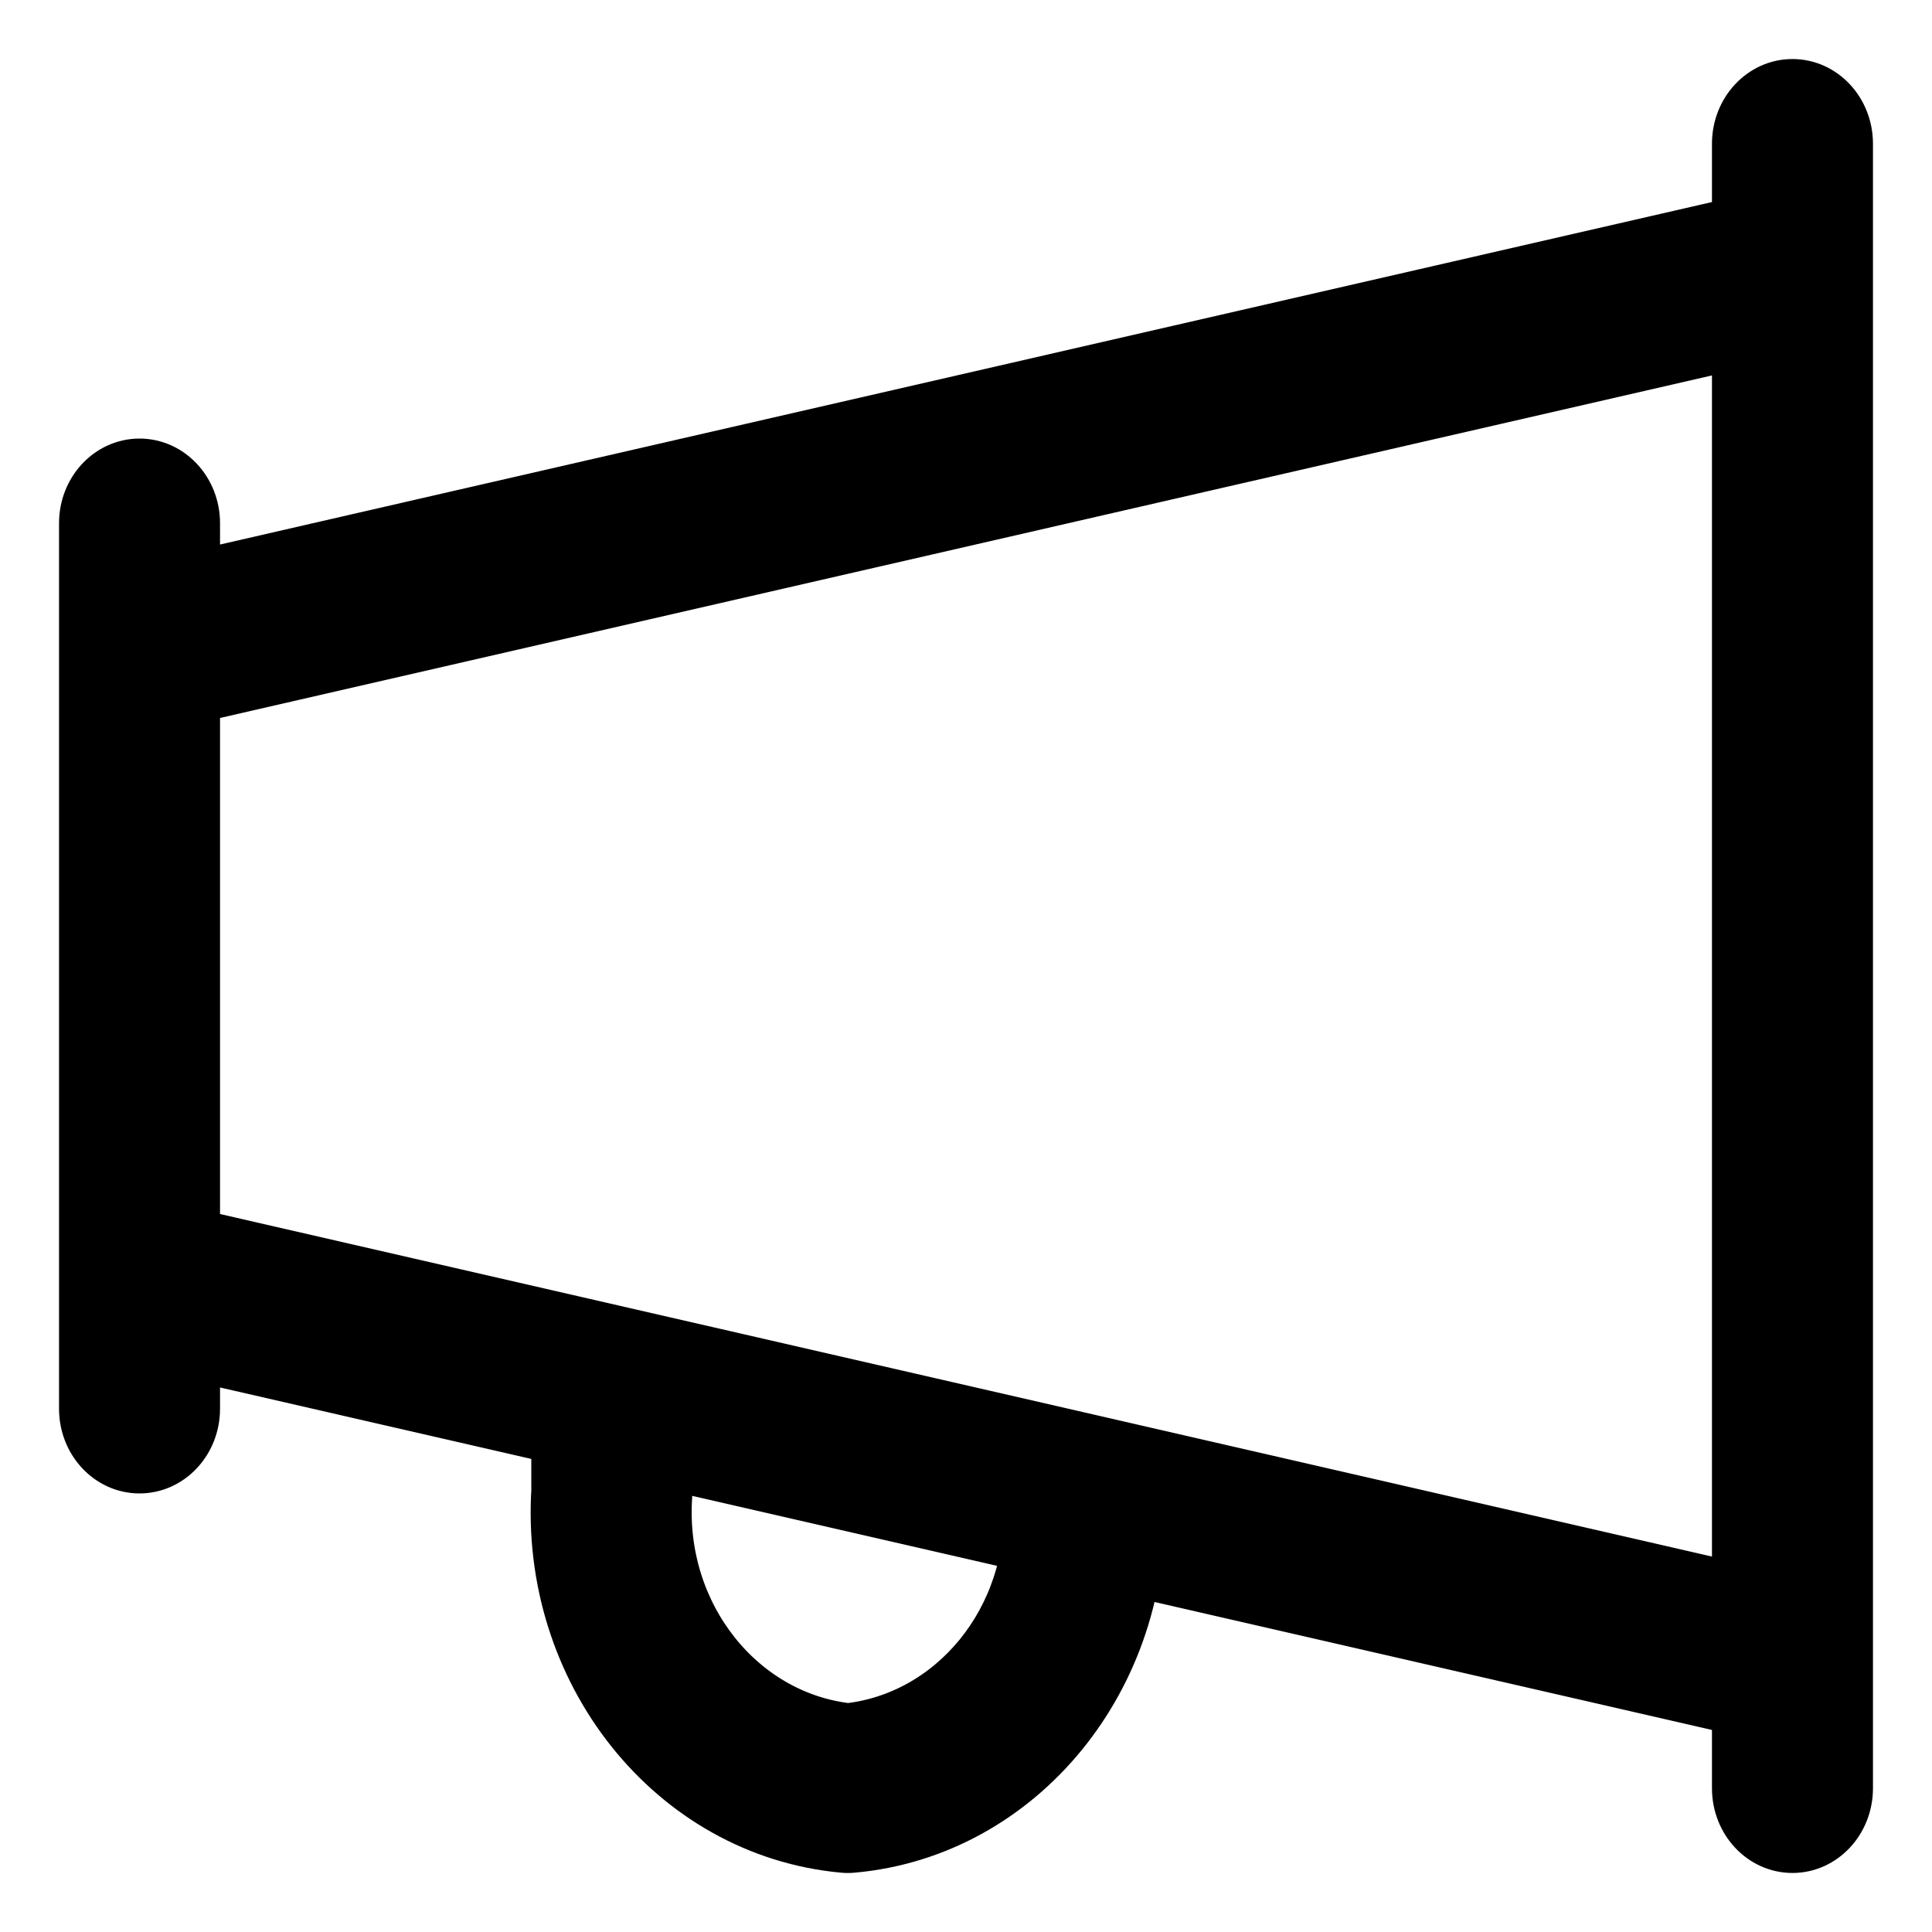 <svg width="18" height="18" viewBox="0 0 18 18" fill="none" xmlns="http://www.w3.org/2000/svg">
<path d="M17.25 15.482C17.25 15.157 17.004 14.893 16.7 14.893C16.396 14.893 16.15 15.157 16.15 15.482H17.25ZM16.15 16.661C16.15 16.986 16.396 17.25 16.7 17.25C17.004 17.25 17.25 16.986 17.25 16.661H16.15ZM16.15 15.482C16.15 15.808 16.396 16.071 16.7 16.071C17.004 16.071 17.25 15.808 17.25 15.482H16.15ZM17.25 2.518C17.25 2.192 17.004 1.929 16.7 1.929C16.396 1.929 16.15 2.192 16.15 2.518H17.25ZM16.585 16.058C16.882 16.127 17.174 15.924 17.238 15.606C17.301 15.287 17.112 14.974 16.815 14.906L16.585 16.058ZM10.215 13.39C9.918 13.322 9.626 13.525 9.562 13.843C9.499 14.161 9.688 14.475 9.985 14.543L10.215 13.39ZM1.85 11.946C1.85 11.621 1.604 11.357 1.3 11.357C0.996 11.357 0.75 11.621 0.75 11.946H1.85ZM0.75 13.125C0.75 13.45 0.996 13.714 1.3 13.714C1.604 13.714 1.85 13.45 1.85 13.125H0.75ZM0.75 11.946C0.75 12.272 0.996 12.536 1.3 12.536C1.604 12.536 1.85 12.272 1.85 11.946H0.75ZM1.85 6.054C1.85 5.728 1.604 5.464 1.3 5.464C0.996 5.464 0.75 5.728 0.75 6.054H1.85ZM1.415 11.37C1.118 11.302 0.826 11.505 0.762 11.823C0.699 12.141 0.888 12.454 1.185 12.523L1.415 11.37ZM9.985 14.543C10.282 14.611 10.574 14.408 10.638 14.09C10.701 13.772 10.512 13.459 10.215 13.39L9.985 14.543ZM16.15 2.518C16.15 2.843 16.396 3.107 16.7 3.107C17.004 3.107 17.25 2.843 17.25 2.518H16.15ZM17.25 1.339C17.25 1.014 17.004 0.75 16.7 0.75C16.396 0.75 16.15 1.014 16.15 1.339H17.25ZM16.815 3.094C17.112 3.026 17.301 2.713 17.238 2.394C17.174 2.076 16.882 1.873 16.585 1.942L16.815 3.094ZM1.185 5.477C0.888 5.546 0.699 5.859 0.762 6.177C0.826 6.495 1.118 6.698 1.415 6.63L1.185 5.477ZM0.75 6.054C0.75 6.379 0.996 6.643 1.3 6.643C1.604 6.643 1.85 6.379 1.85 6.054H0.75ZM1.85 4.875C1.85 4.55 1.604 4.286 1.3 4.286C0.996 4.286 0.75 4.55 0.75 4.875H1.85ZM6.25 12.957C6.25 12.631 6.004 12.367 5.7 12.367C5.396 12.367 5.15 12.631 5.15 12.957H6.25ZM5.7 13.899L6.249 13.942C6.25 13.928 6.25 13.914 6.25 13.899H5.7ZM7.9 16.661L7.853 17.248C7.884 17.251 7.915 17.251 7.945 17.248L7.9 16.661ZM10.649 13.937C10.634 13.612 10.376 13.361 10.072 13.378C9.769 13.394 9.535 13.671 9.551 13.996L10.649 13.937ZM16.15 15.482V16.661H17.25V15.482H16.15ZM17.25 15.482V2.518H16.15V15.482H17.25ZM16.815 14.906L10.215 13.39L9.985 14.543L16.585 16.058L16.815 14.906ZM0.75 11.946V13.125H1.85V11.946H0.75ZM1.85 11.946V6.054H0.75V11.946H1.85ZM1.185 12.523L9.985 14.543L10.215 13.39L1.415 11.37L1.185 12.523ZM17.25 2.518V1.339H16.15V2.518H17.25ZM16.585 1.942L1.185 5.477L1.415 6.63L16.815 3.094L16.585 1.942ZM1.85 6.054V4.875H0.75V6.054H1.85ZM5.15 12.957V13.899H6.25V12.957H5.15ZM5.152 13.857C5.034 15.589 6.238 17.1 7.853 17.248L7.947 16.073C6.932 15.981 6.175 15.031 6.249 13.942L5.152 13.857ZM7.945 17.248C9.533 17.107 10.73 15.642 10.649 13.937L9.551 13.996C9.601 15.066 8.851 15.985 7.855 16.073L7.945 17.248Z" fill="black"/>
<path d="M17.25 15.482C17.25 15.157 17.004 14.893 16.7 14.893C16.396 14.893 16.15 15.157 16.15 15.482M17.25 15.482H16.15M17.25 15.482C17.25 15.808 17.004 16.071 16.7 16.071C16.396 16.071 16.15 15.808 16.15 15.482M17.25 15.482V16.661M17.25 15.482V2.518M16.15 15.482V16.661M16.15 15.482V2.518M16.15 16.661C16.15 16.986 16.396 17.25 16.7 17.25C17.004 17.25 17.25 16.986 17.25 16.661M16.15 16.661H17.25M17.25 2.518C17.25 2.192 17.004 1.929 16.7 1.929C16.396 1.929 16.15 2.192 16.15 2.518M17.25 2.518H16.15M17.25 2.518C17.25 2.843 17.004 3.107 16.7 3.107C16.396 3.107 16.15 2.843 16.15 2.518M17.25 2.518V1.339M16.15 2.518V1.339M16.585 16.058C16.882 16.127 17.174 15.924 17.238 15.606C17.301 15.287 17.112 14.974 16.815 14.906M16.585 16.058L16.815 14.906M16.585 16.058L9.985 14.543M16.815 14.906L10.215 13.39M10.215 13.39C9.918 13.322 9.626 13.525 9.562 13.843C9.499 14.161 9.688 14.475 9.985 14.543M10.215 13.39L9.985 14.543M10.215 13.39C10.512 13.459 10.701 13.772 10.638 14.09C10.574 14.408 10.282 14.611 9.985 14.543M10.215 13.39L1.415 11.37M9.985 14.543L1.185 12.523M1.85 11.946C1.85 11.621 1.604 11.357 1.3 11.357C0.996 11.357 0.75 11.621 0.75 11.946M1.85 11.946H0.75M1.85 11.946C1.85 12.272 1.604 12.536 1.3 12.536C0.996 12.536 0.75 12.272 0.75 11.946M1.85 11.946V13.125M1.85 11.946V6.054M0.75 11.946V13.125M0.75 11.946V6.054M0.75 13.125C0.75 13.45 0.996 13.714 1.3 13.714C1.604 13.714 1.85 13.45 1.85 13.125M0.75 13.125H1.85M1.85 6.054C1.85 5.728 1.604 5.464 1.3 5.464C0.996 5.464 0.75 5.728 0.75 6.054M1.85 6.054H0.75M1.85 6.054C1.85 6.379 1.604 6.643 1.3 6.643C0.996 6.643 0.75 6.379 0.75 6.054M1.85 6.054V4.875M0.75 6.054V4.875M1.415 11.37C1.118 11.302 0.826 11.505 0.762 11.823C0.699 12.141 0.888 12.454 1.185 12.523M1.415 11.37L1.185 12.523M17.25 1.339C17.25 1.014 17.004 0.75 16.7 0.75C16.396 0.75 16.15 1.014 16.15 1.339M17.25 1.339H16.15M16.815 3.094C17.112 3.026 17.301 2.713 17.238 2.394C17.174 2.076 16.882 1.873 16.585 1.942M16.815 3.094L16.585 1.942M16.815 3.094L1.415 6.63M16.585 1.942L1.185 5.477M1.185 5.477C0.888 5.546 0.699 5.859 0.762 6.177C0.826 6.495 1.118 6.698 1.415 6.63M1.185 5.477L1.415 6.63M1.85 4.875C1.85 4.55 1.604 4.286 1.3 4.286C0.996 4.286 0.75 4.55 0.75 4.875M1.85 4.875H0.75M6.25 12.957C6.25 12.631 6.004 12.367 5.7 12.367C5.396 12.367 5.15 12.631 5.15 12.957M6.25 12.957H5.15M6.25 12.957V13.899M5.15 12.957V13.899H6.25M6.249 13.942L5.7 13.899H6.25M6.249 13.942C6.25 13.928 6.25 13.914 6.25 13.899M6.249 13.942C6.175 15.031 6.932 15.981 7.947 16.073L7.853 17.248M6.249 13.942L5.152 13.857C5.034 15.589 6.238 17.1 7.853 17.248M7.853 17.248L7.9 16.661L7.945 17.248M7.853 17.248C7.884 17.251 7.915 17.251 7.945 17.248M7.945 17.248C9.533 17.107 10.73 15.642 10.649 13.937M7.945 17.248L7.855 16.073C8.851 15.985 9.601 15.066 9.551 13.996M10.649 13.937C10.634 13.612 10.376 13.361 10.072 13.378C9.769 13.394 9.535 13.671 9.551 13.996M10.649 13.937L9.551 13.996" stroke="black" stroke-width="0.4"/>
</svg>
